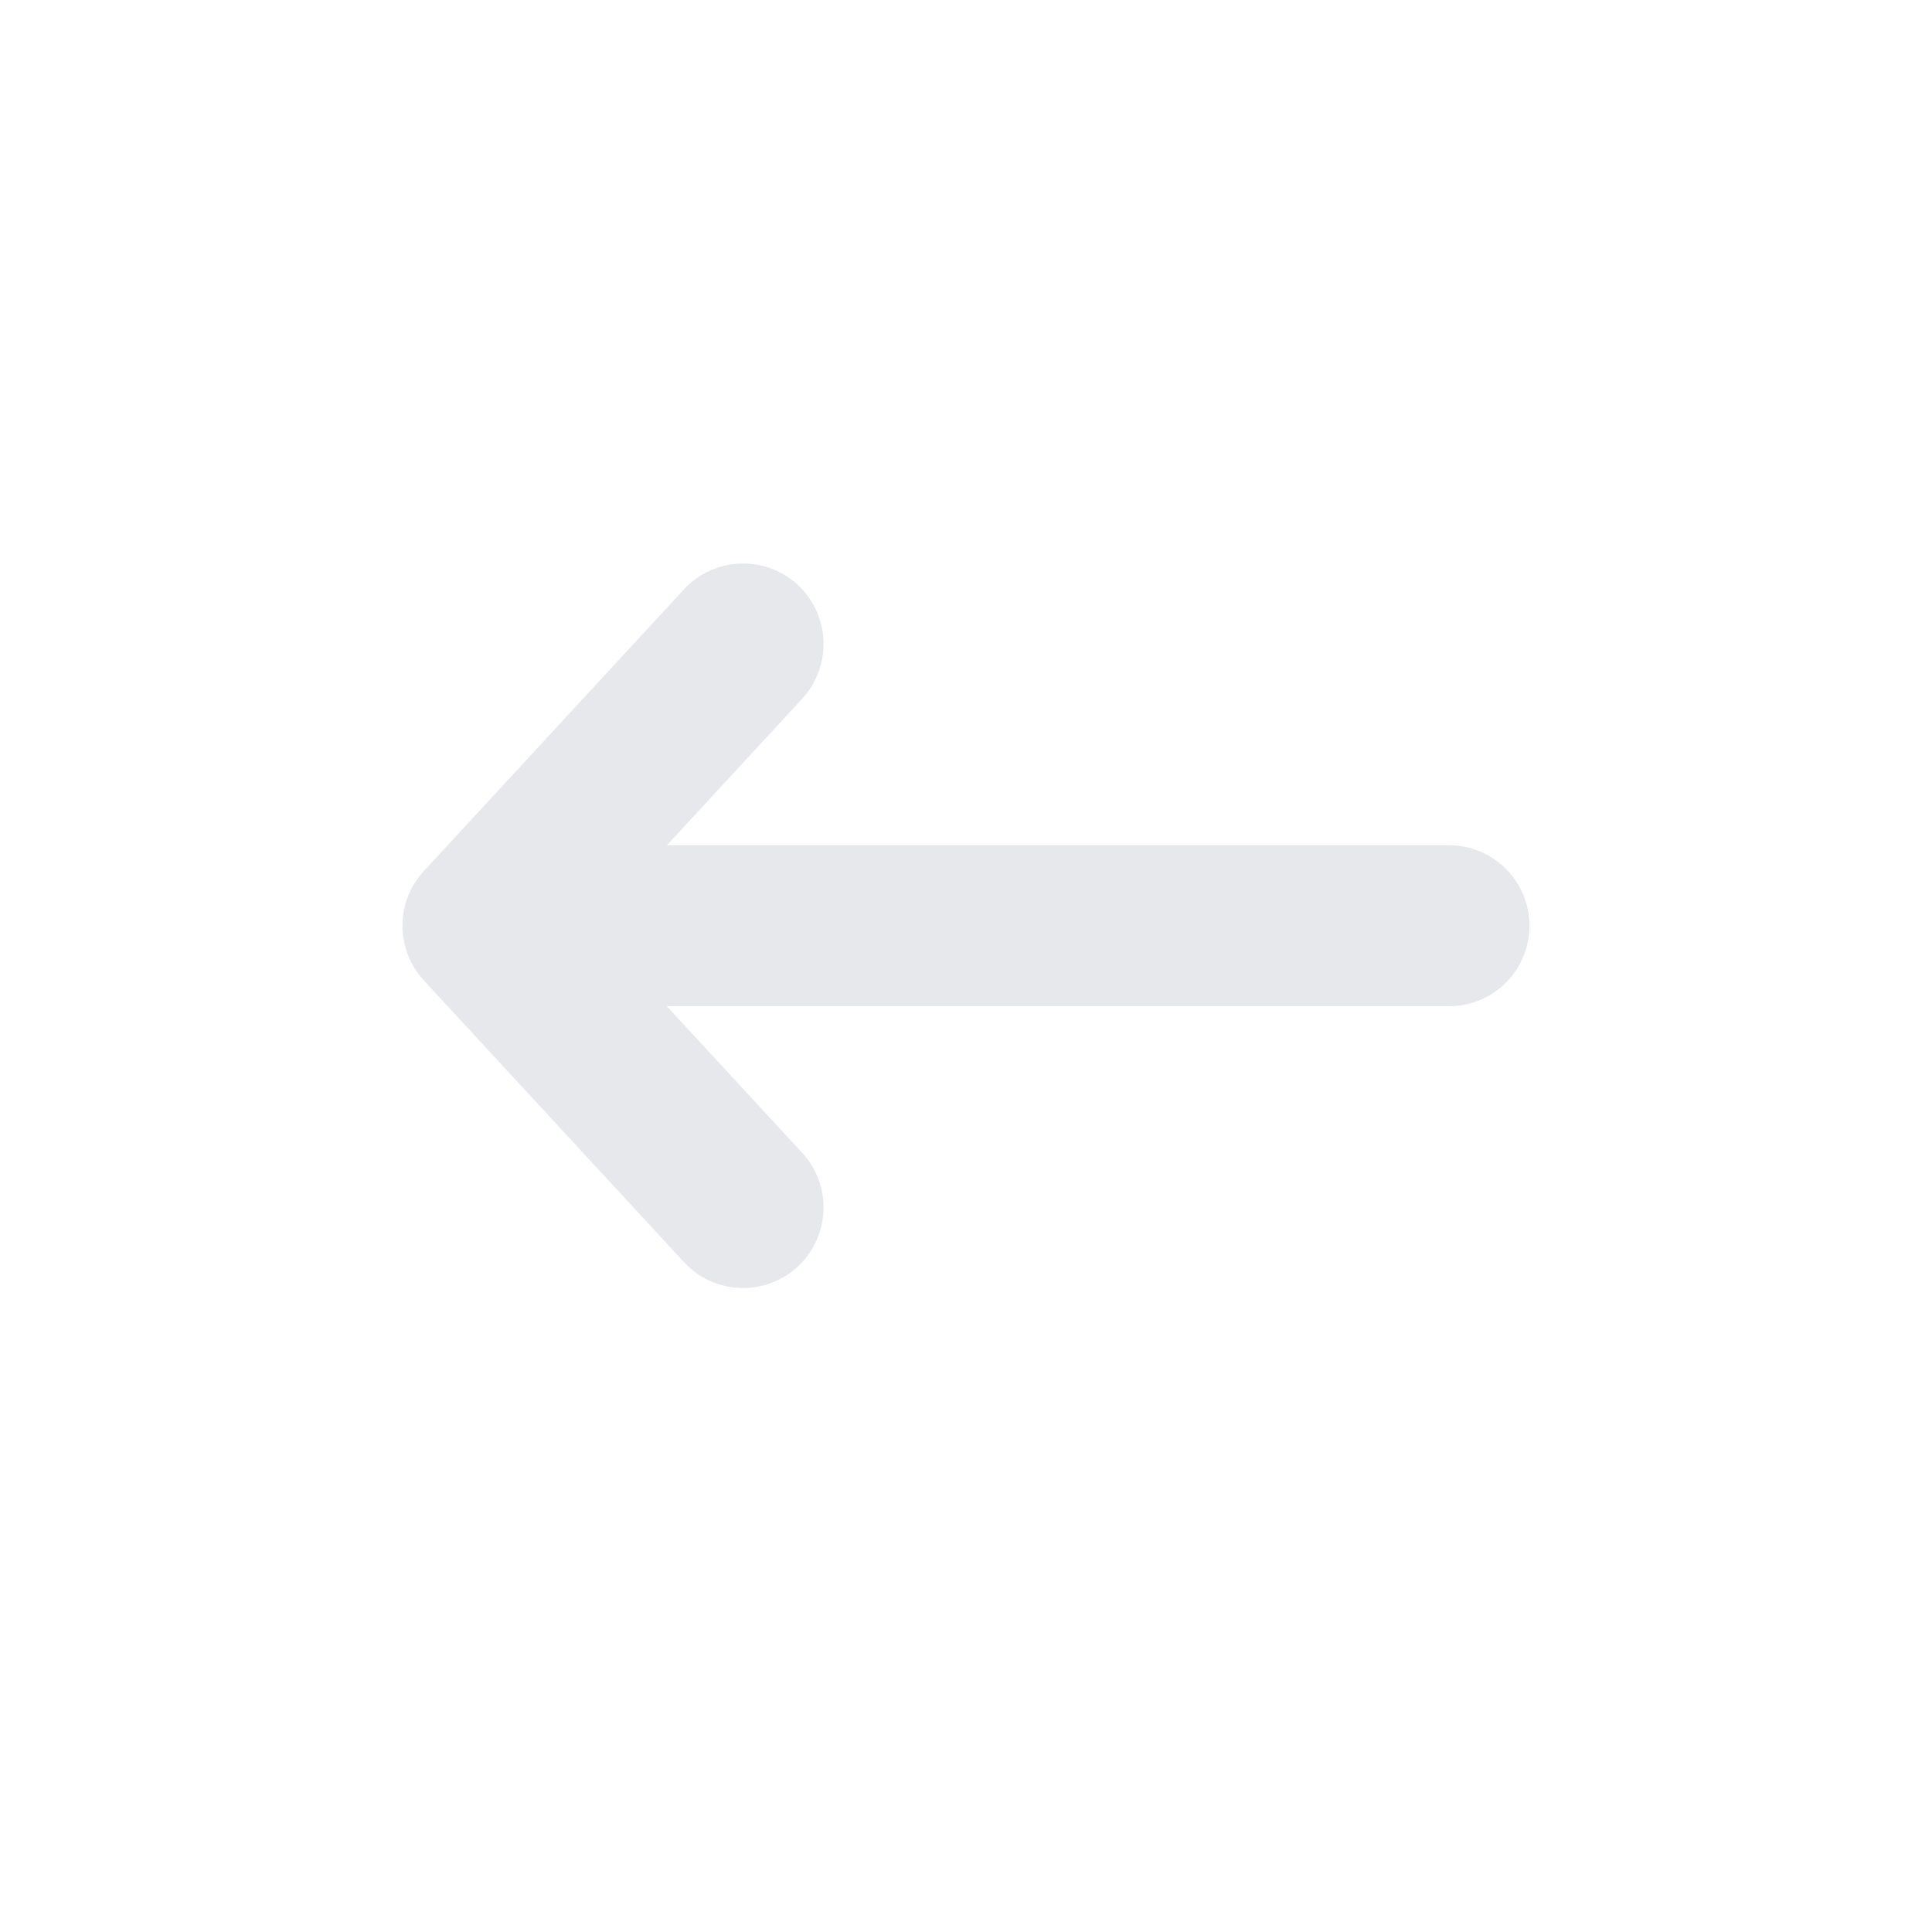<svg width="16" height="16" viewBox="0 0 16 16" fill="none" xmlns="http://www.w3.org/2000/svg">
<path fill-rule="evenodd" clip-rule="evenodd" d="M6.606 4.843C6.335 4.594 5.914 4.611 5.664 4.881L3.51 7.214C3.274 7.47 3.274 7.863 3.51 8.119L5.664 10.452C5.914 10.723 6.335 10.74 6.606 10.49C6.876 10.24 6.893 9.818 6.644 9.548L5.522 8.333L12 8.333C12.368 8.333 12.666 8.035 12.666 7.667C12.666 7.298 12.368 7 12 7L5.523 7L6.644 5.786C6.893 5.515 6.876 5.093 6.606 4.843Z" fill="#E6E8EC"/>
</svg>
